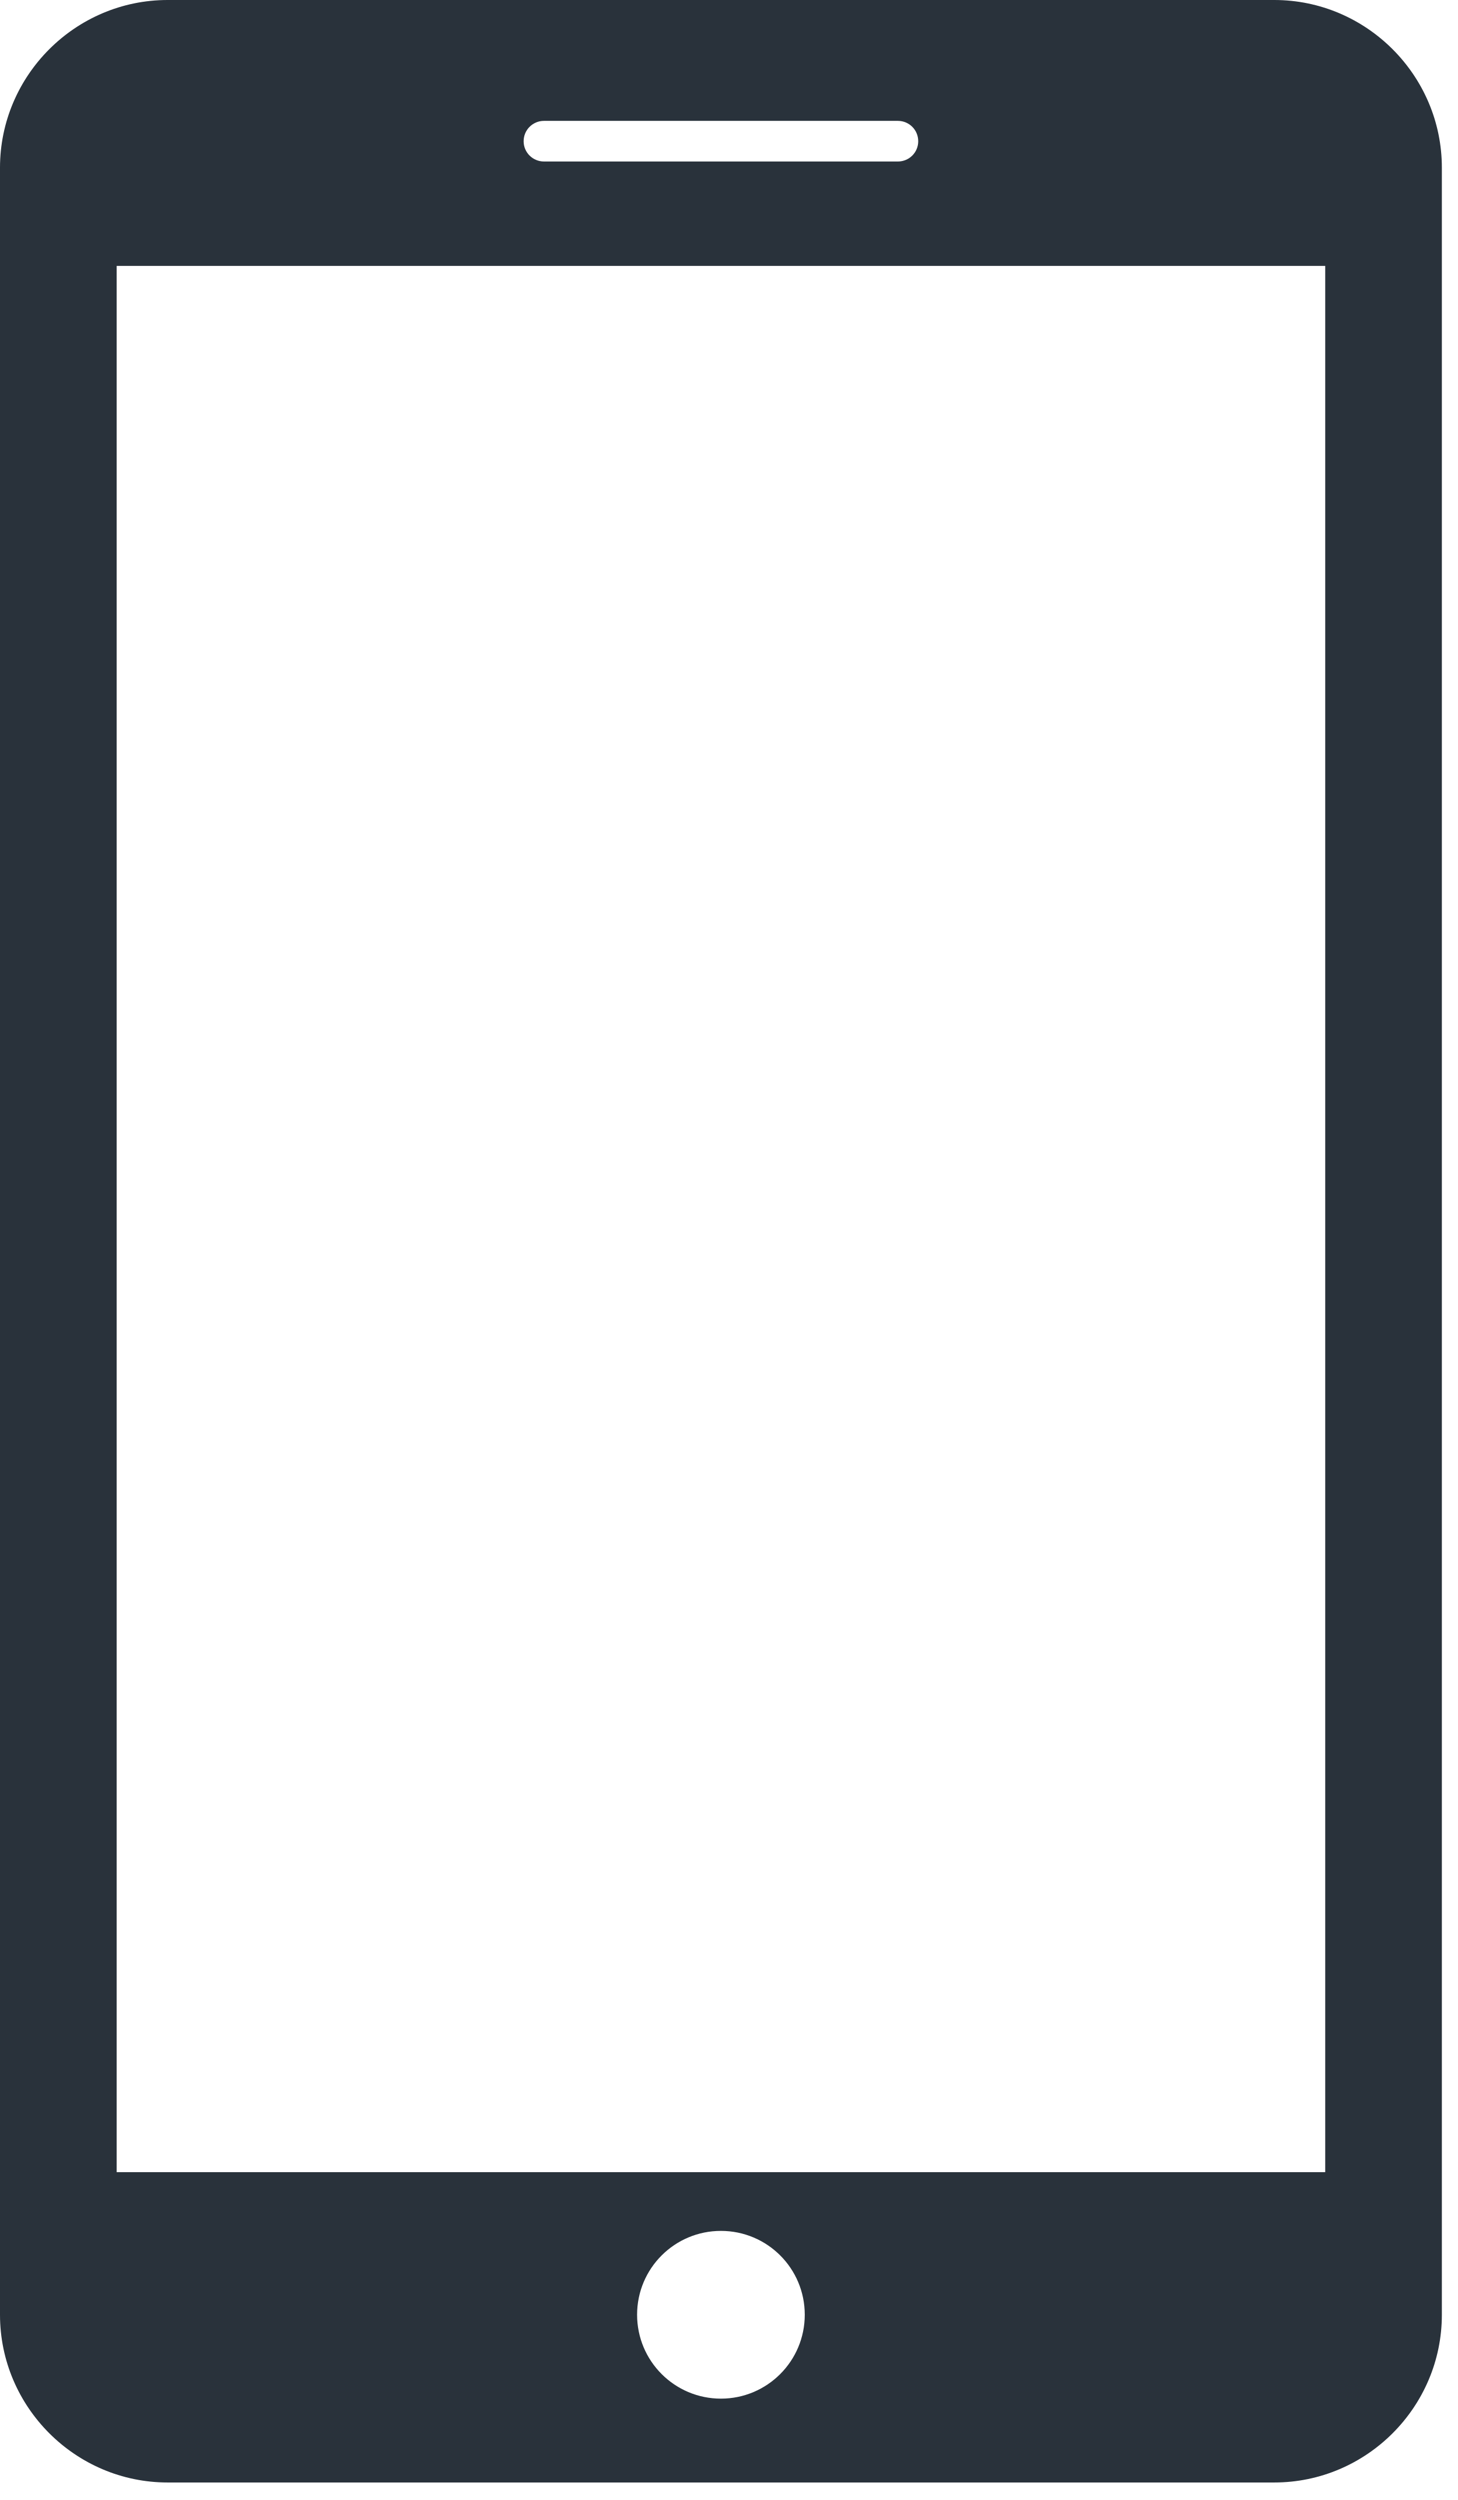 <svg width="28" height="48" viewBox="0 0 28 48" fill="none" xmlns="http://www.w3.org/2000/svg">
<path d="M24.471 0H3.22C1.449 0 0 1.448 0 3.22V44.446C0 46.218 1.449 47.667 3.22 47.667H24.471C26.241 47.667 27.69 46.22 27.69 44.447V3.22C27.69 1.448 26.241 0 24.471 0ZM10.446 2.321H17.244C17.46 2.321 17.634 2.495 17.634 2.712C17.634 2.927 17.46 3.101 17.244 3.101H10.446C10.231 3.101 10.056 2.927 10.056 2.712C10.056 2.495 10.231 2.321 10.446 2.321ZM13.845 46.057C12.956 46.057 12.235 45.336 12.235 44.446C12.235 43.555 12.956 42.836 13.845 42.836C14.734 42.836 15.455 43.555 15.455 44.446C15.455 45.336 14.734 46.057 13.845 46.057ZM25.45 41.708H2.24V5.106H25.45V41.708Z" fill="#29323B"/>
</svg>
